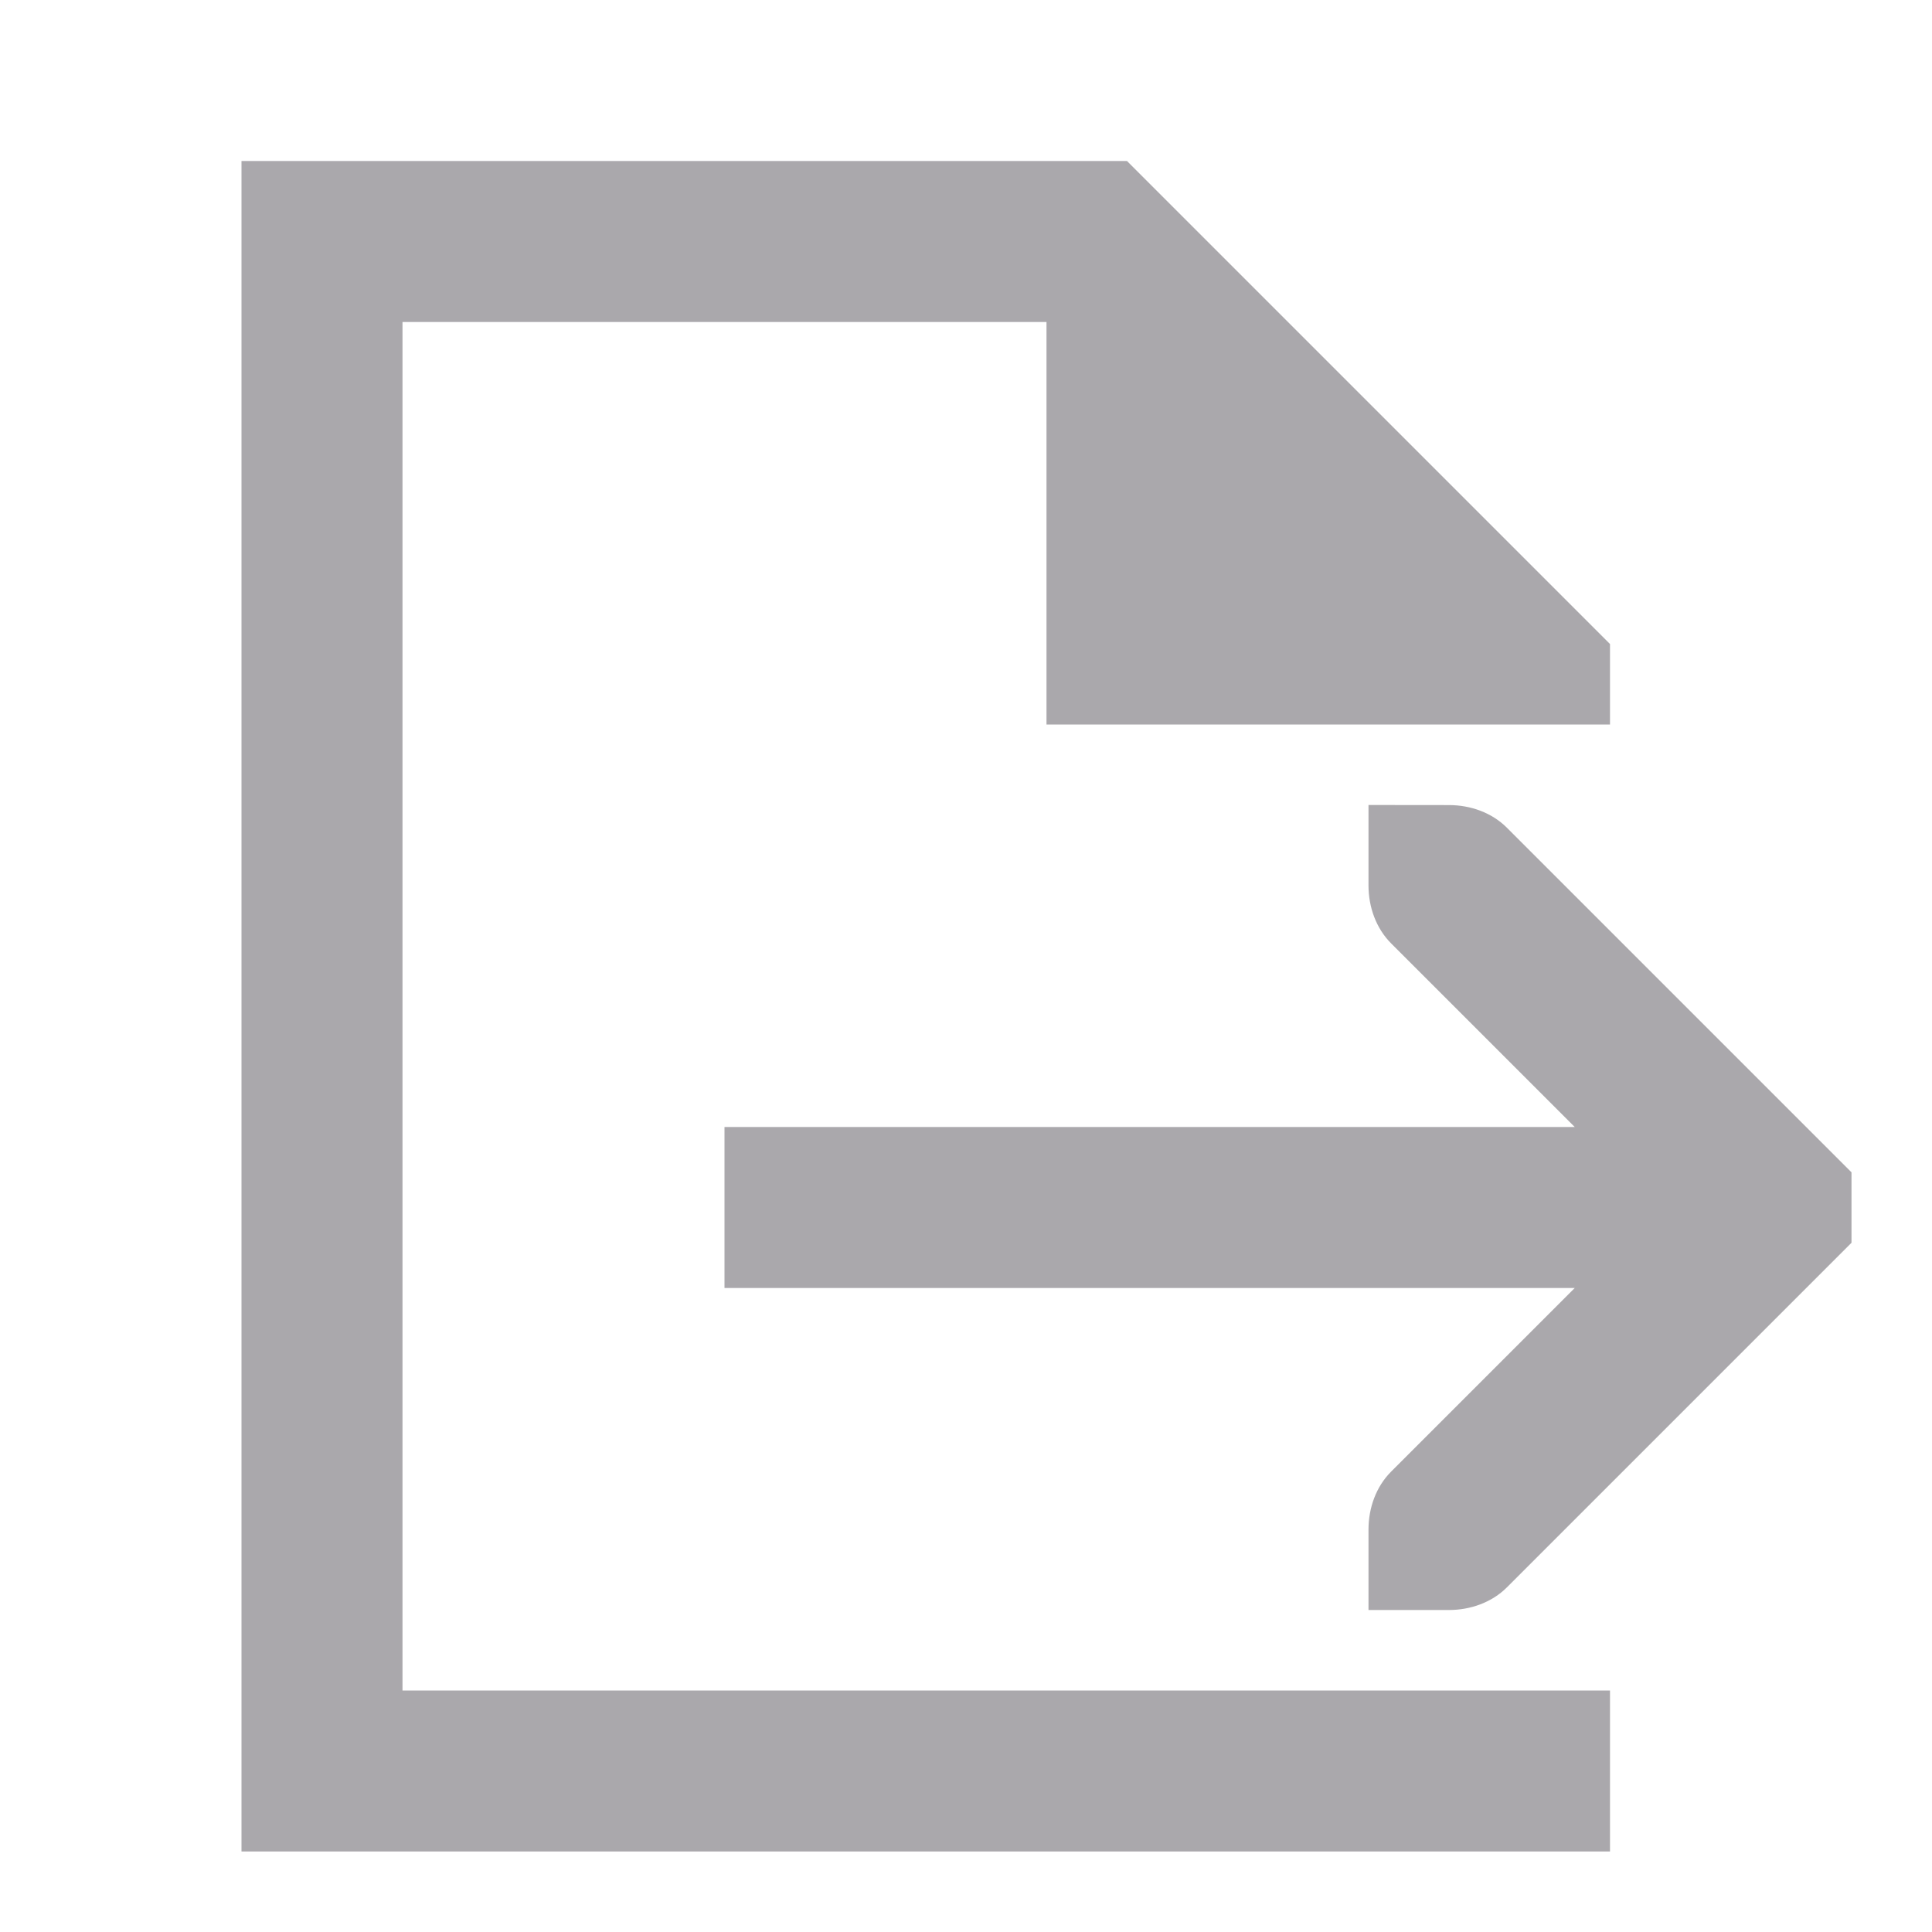 <svg viewBox="0 0 24 24" xmlns="http://www.w3.org/2000/svg"><path d="m3 2v21h17v-2h-2-13v-17h8v5h5 2v-1l-6-6zm14 8v1c0 .265.093.531.281.719l2.281 2.281h-10.562v2h10.562l-2.281 2.281c-.188.188-.281.453-.281.719v1h1c.265 0 .531-.093.719-.281l4-4 .281-.281v-.875l-.281-.281-4-4c-.188-.188-.453-.281-.719-.281z" fill="#aaa8ac"/></svg>